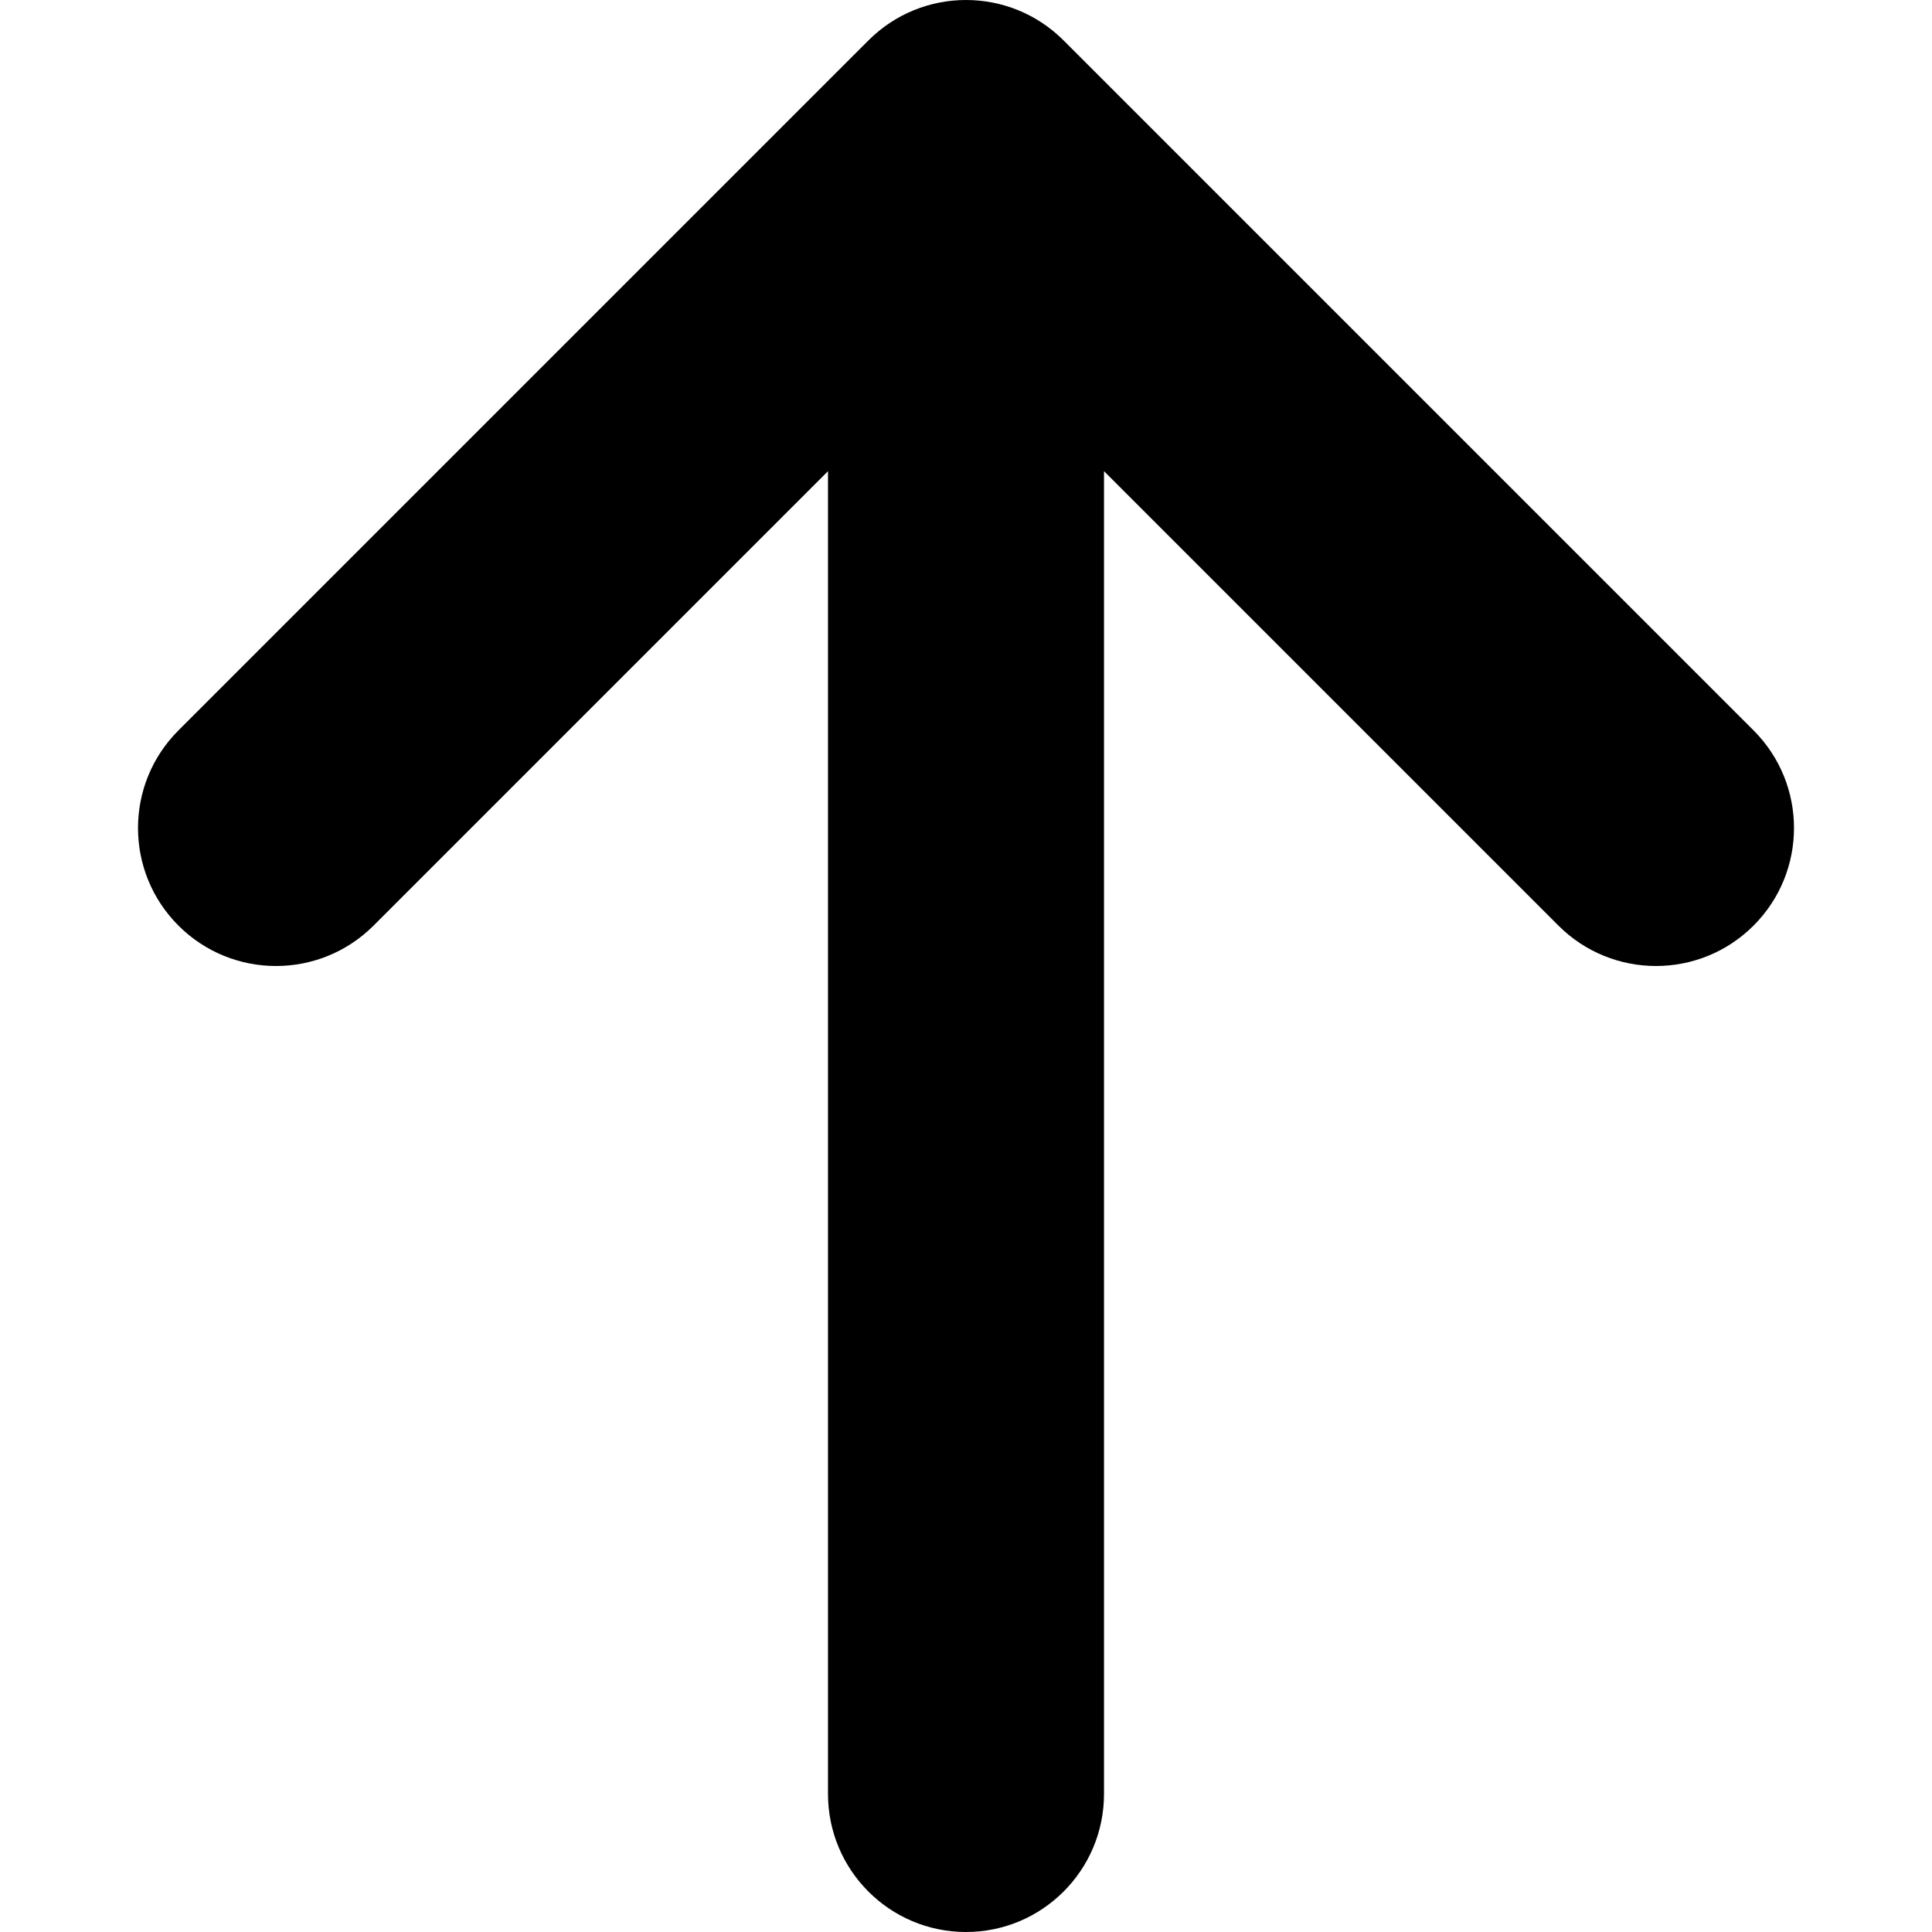 <?xml version="1.0" encoding="windows-1252"?>
<!-- Generator: Adobe Illustrator 16.0.0, SVG Export Plug-In . SVG Version: 6.00 Build 0)  -->
<!DOCTYPE svg PUBLIC "-//W3C//DTD SVG 1.1//EN" "http://www.w3.org/Graphics/SVG/1.1/DTD/svg11.dtd">
<svg version="1.1" id="Capa_1" xmlns="http://www.w3.org/2000/svg" xmlns:xlink="http://www.w3.org/1999/xlink" x="0px" y="0px" width="466.667px" height="466.667px" viewBox="0 0 466.667 466.667" style="enable-background:new 0 0 466.667 466.667;" xml:space="preserve">
<g>
	<path d="M423.571,176.43L256.904,9.764c-13.017-13.018-34.122-13.018-47.14,0L43.098,176.43c-13.018,13.018-13.018,34.123,0,47.141   c13.018,13.018,34.123,13.018,47.141,0l109.762-109.764v319.527c0,18.408,14.924,33.333,33.333,33.333   c18.409,0,33.333-14.925,33.333-33.333V113.807l109.764,109.764c6.509,6.508,15.039,9.762,23.57,9.762   c8.53,0,17.062-3.254,23.569-9.764C436.588,210.552,436.588,189.448,423.571,176.43z"/>
</g>
<g>
</g>
<g>
</g>
<g>
</g>
<g>
</g>
<g>
</g>
<g>
</g>
<g>
</g>
<g>
</g>
<g>
</g>
<g>
</g>
<g>
</g>
<g>
</g>
<g>
</g>
<g>
</g>
<g>
</g>
</svg>